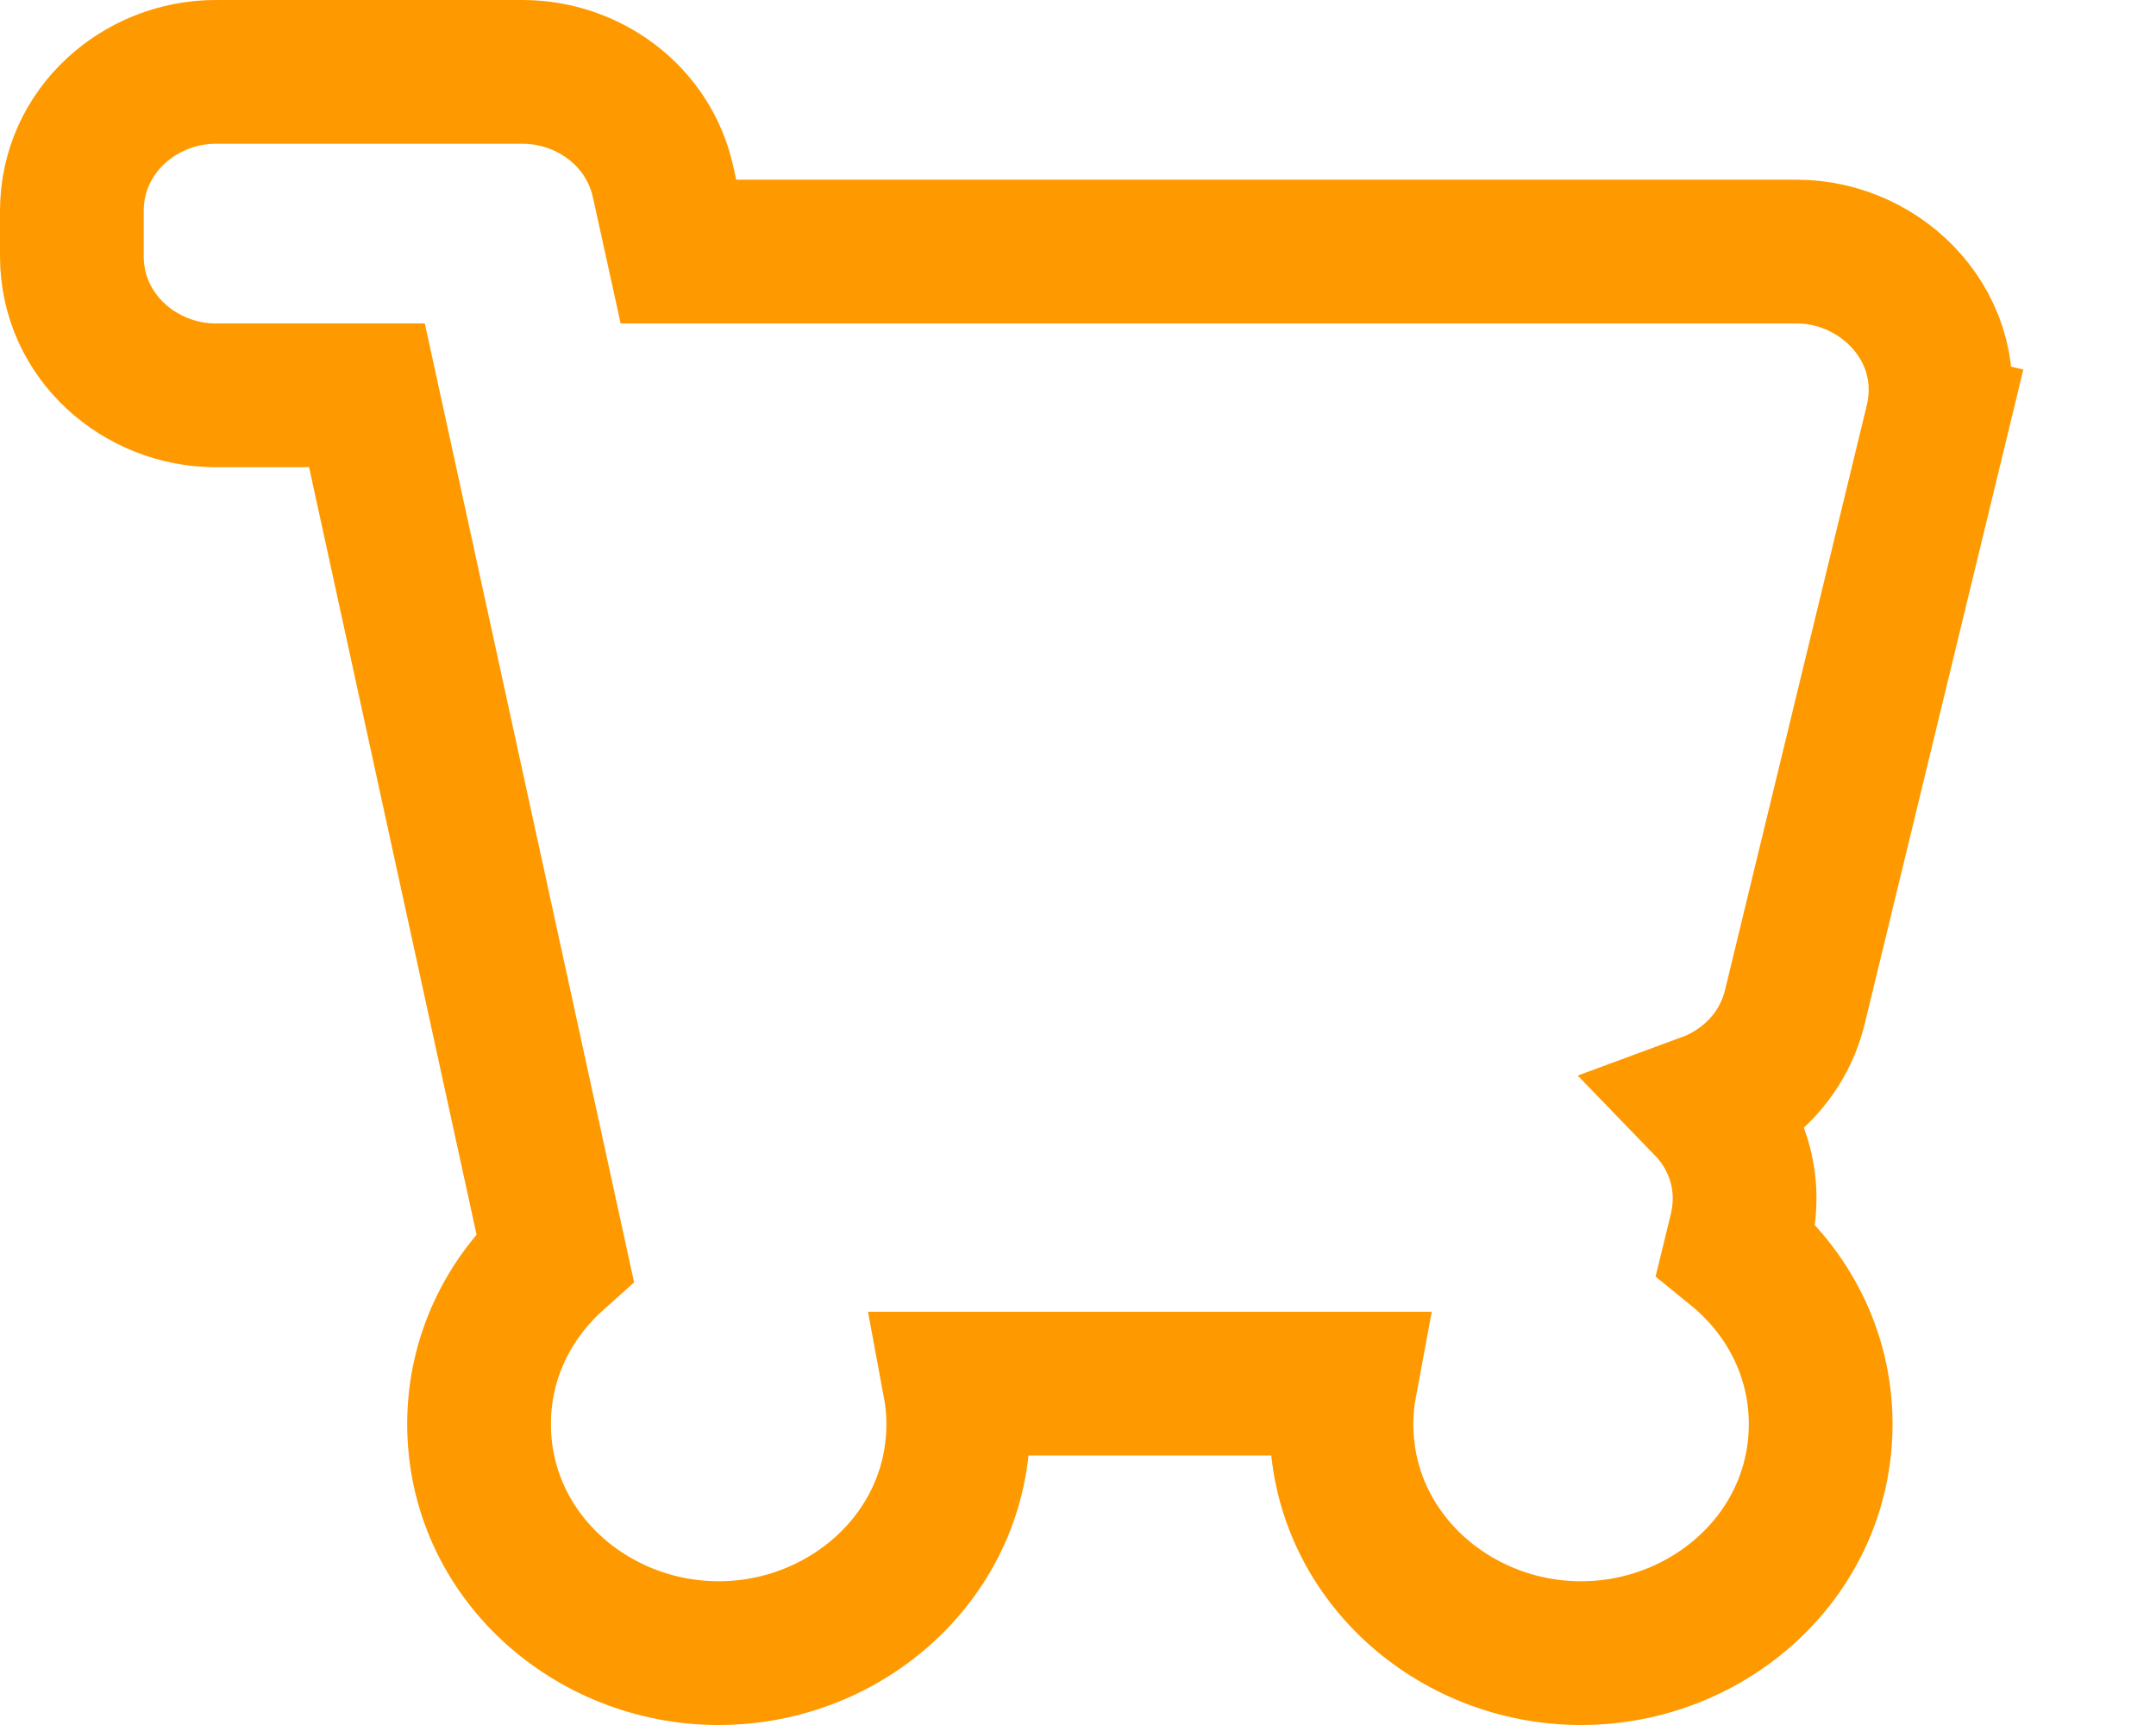 <svg width="15" height="12" viewBox="0 0 15 12" fill="none" xmlns="http://www.w3.org/2000/svg">
<path d="M13.473 2.94L12.987 2.823L13.473 2.94C13.63 2.292 13.102 1.75 12.5 1.75H4.72L4.614 1.268C4.512 0.8 4.087 0.5 3.636 0.5H1.5C0.979 0.5 0.5 0.904 0.5 1.469V1.781C0.5 2.346 0.979 2.75 1.5 2.75H2.553L3.861 8.743C3.541 9.03 3.333 9.44 3.333 9.906C3.333 10.816 4.11 11.5 5 11.5C5.89 11.5 6.667 10.816 6.667 9.906C6.667 9.81 6.658 9.716 6.641 9.625H9.359C9.342 9.716 9.333 9.81 9.333 9.906C9.333 10.816 10.11 11.5 11 11.5C11.89 11.5 12.667 10.816 12.667 9.906C12.667 9.411 12.433 8.98 12.079 8.692L12.11 8.565C12.193 8.221 12.083 7.906 11.87 7.686C12.166 7.577 12.408 7.334 12.488 7.003L13.473 2.94Z" stroke="#FF9900"/>
</svg>
